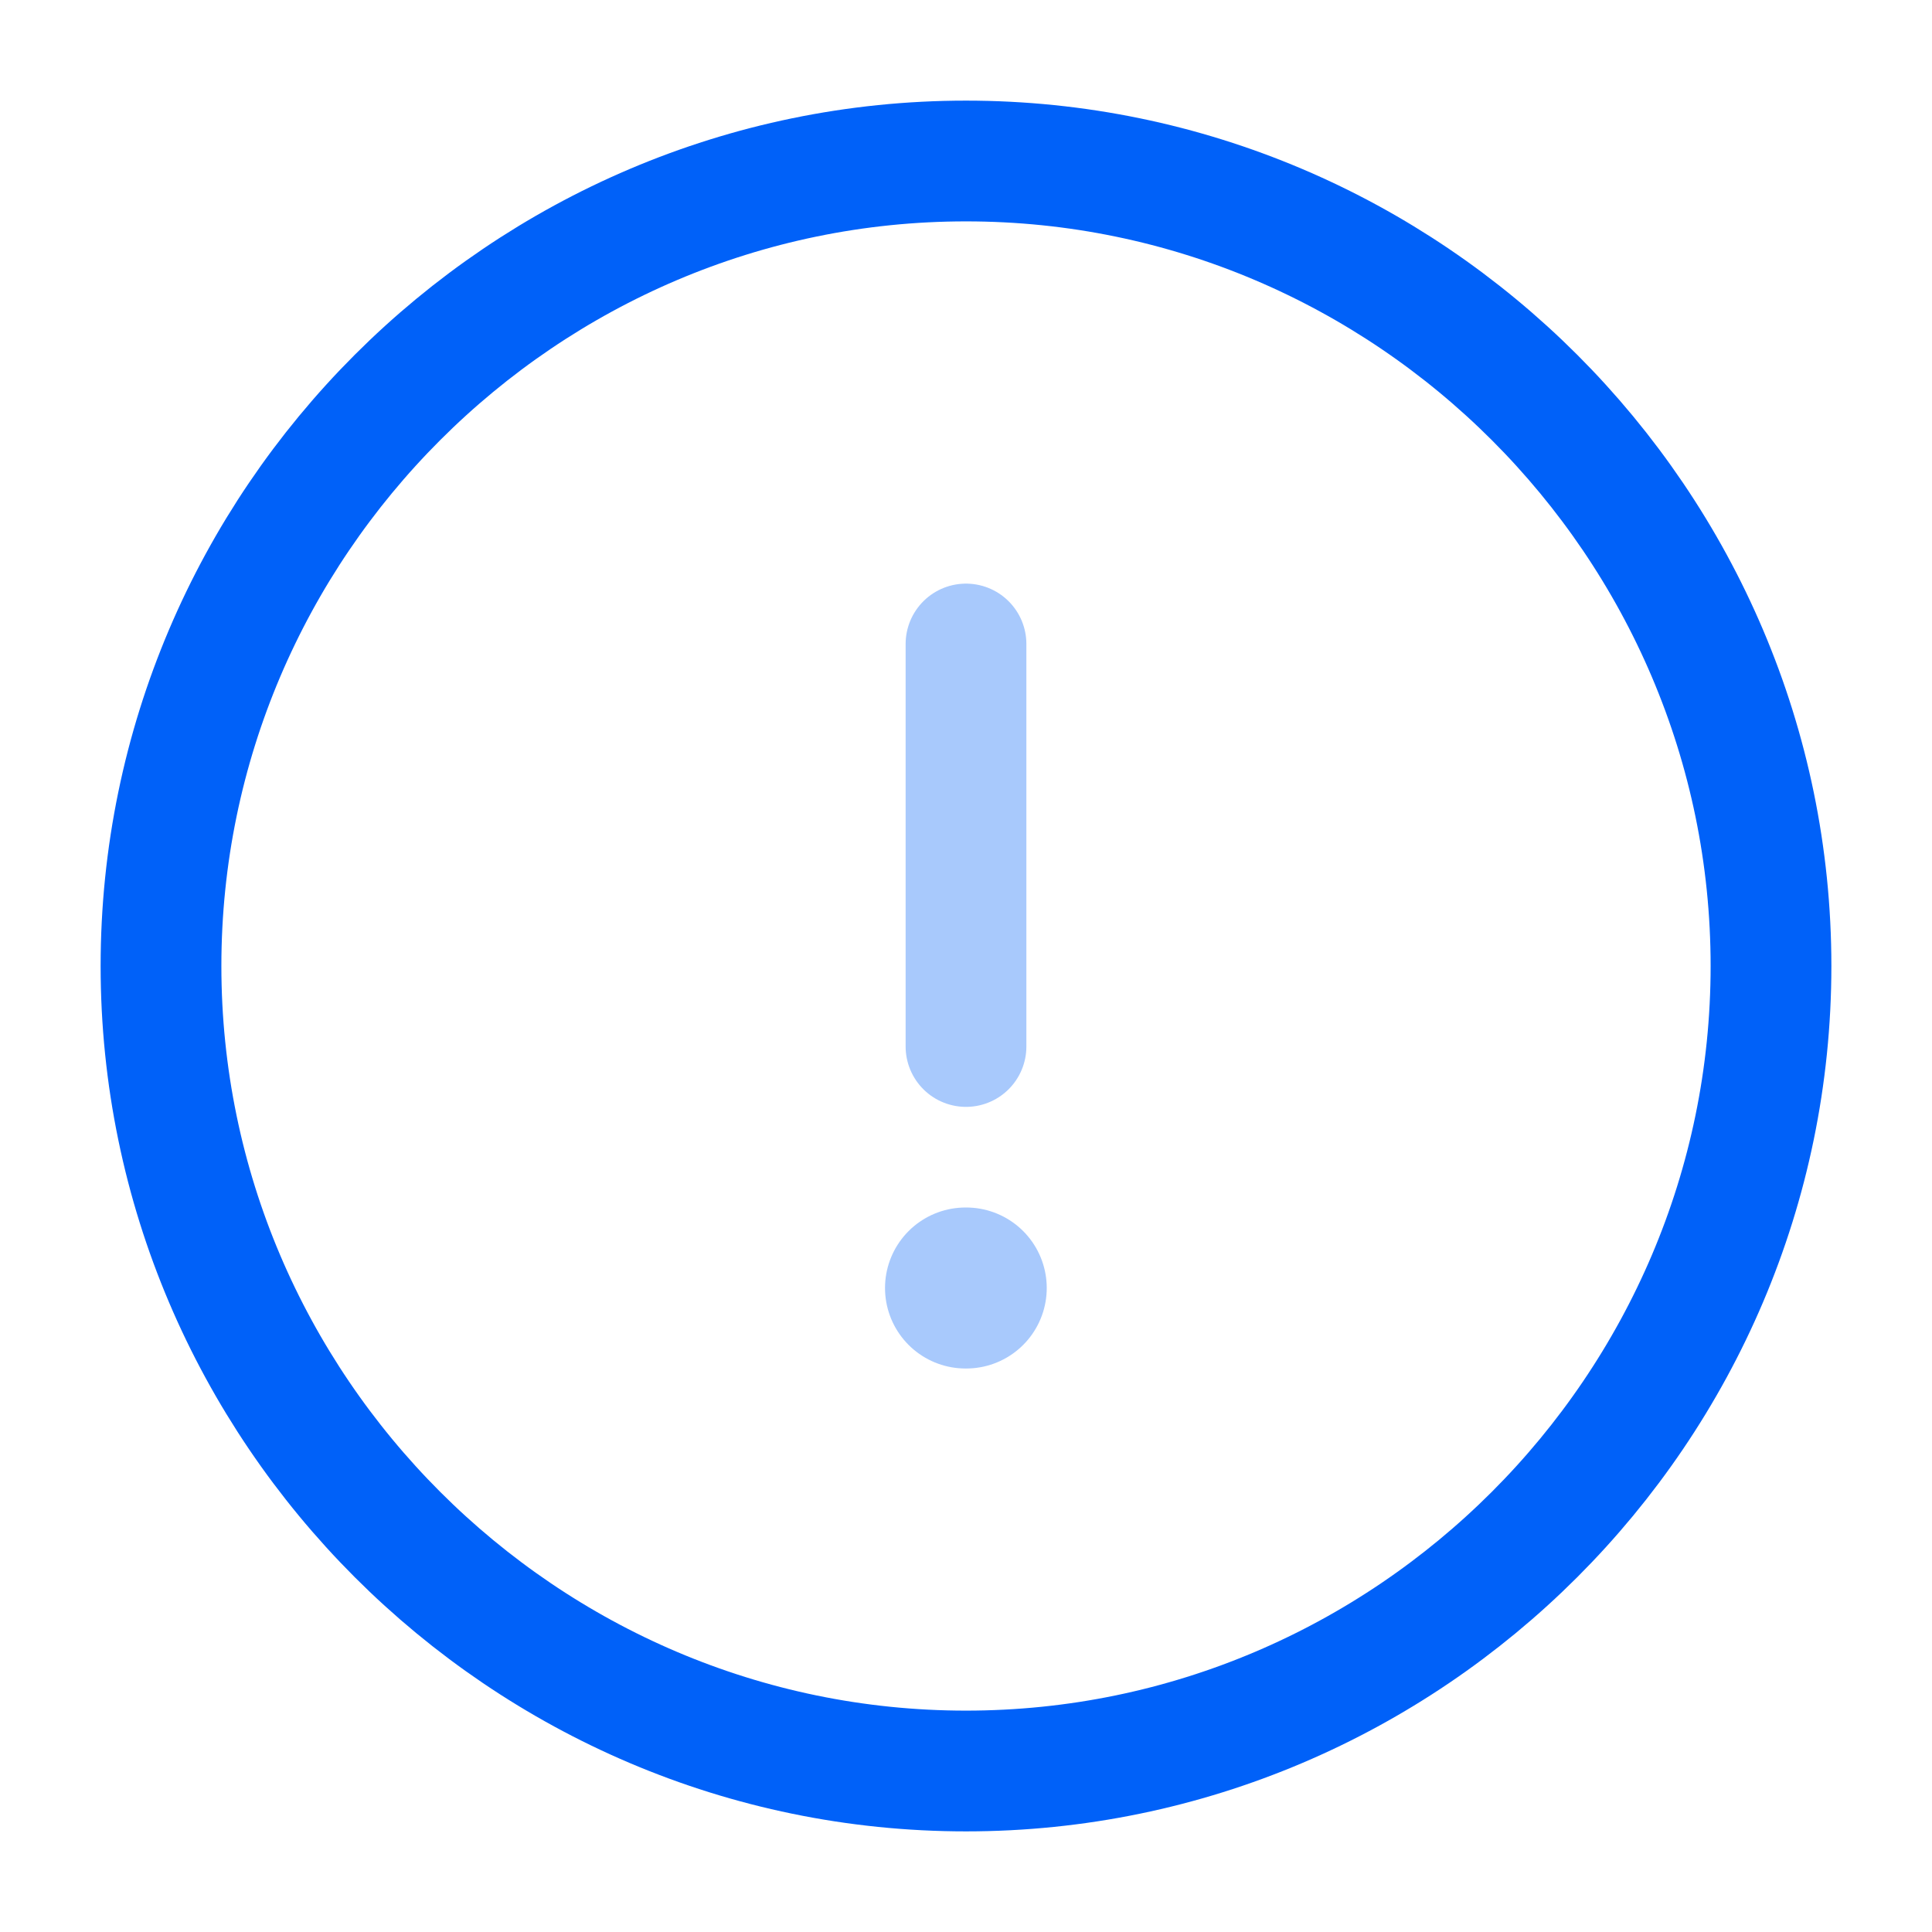 <svg width="24" height="24" viewBox="0 0 24 24" fill="none" xmlns="http://www.w3.org/2000/svg">
<path d="M12 22C17.5 22 22 17.5 22 12C22 6.5 17.5 2 12 2C6.5 2 2 6.5 2 12C2 17.5 6.5 22 12 22Z" stroke="#0061F9" stroke-width="1.5" stroke-linecap="round" stroke-linejoin="round"/>
<path opacity="0.34" d="M12 8V13" stroke="#0061F9" stroke-width="1.5" stroke-linecap="round" stroke-linejoin="round"/>
<path opacity="0.34" d="M11.994 16H12.003" stroke="#0061F9" stroke-width="2" stroke-linecap="round" stroke-linejoin="round"/>
</svg>
